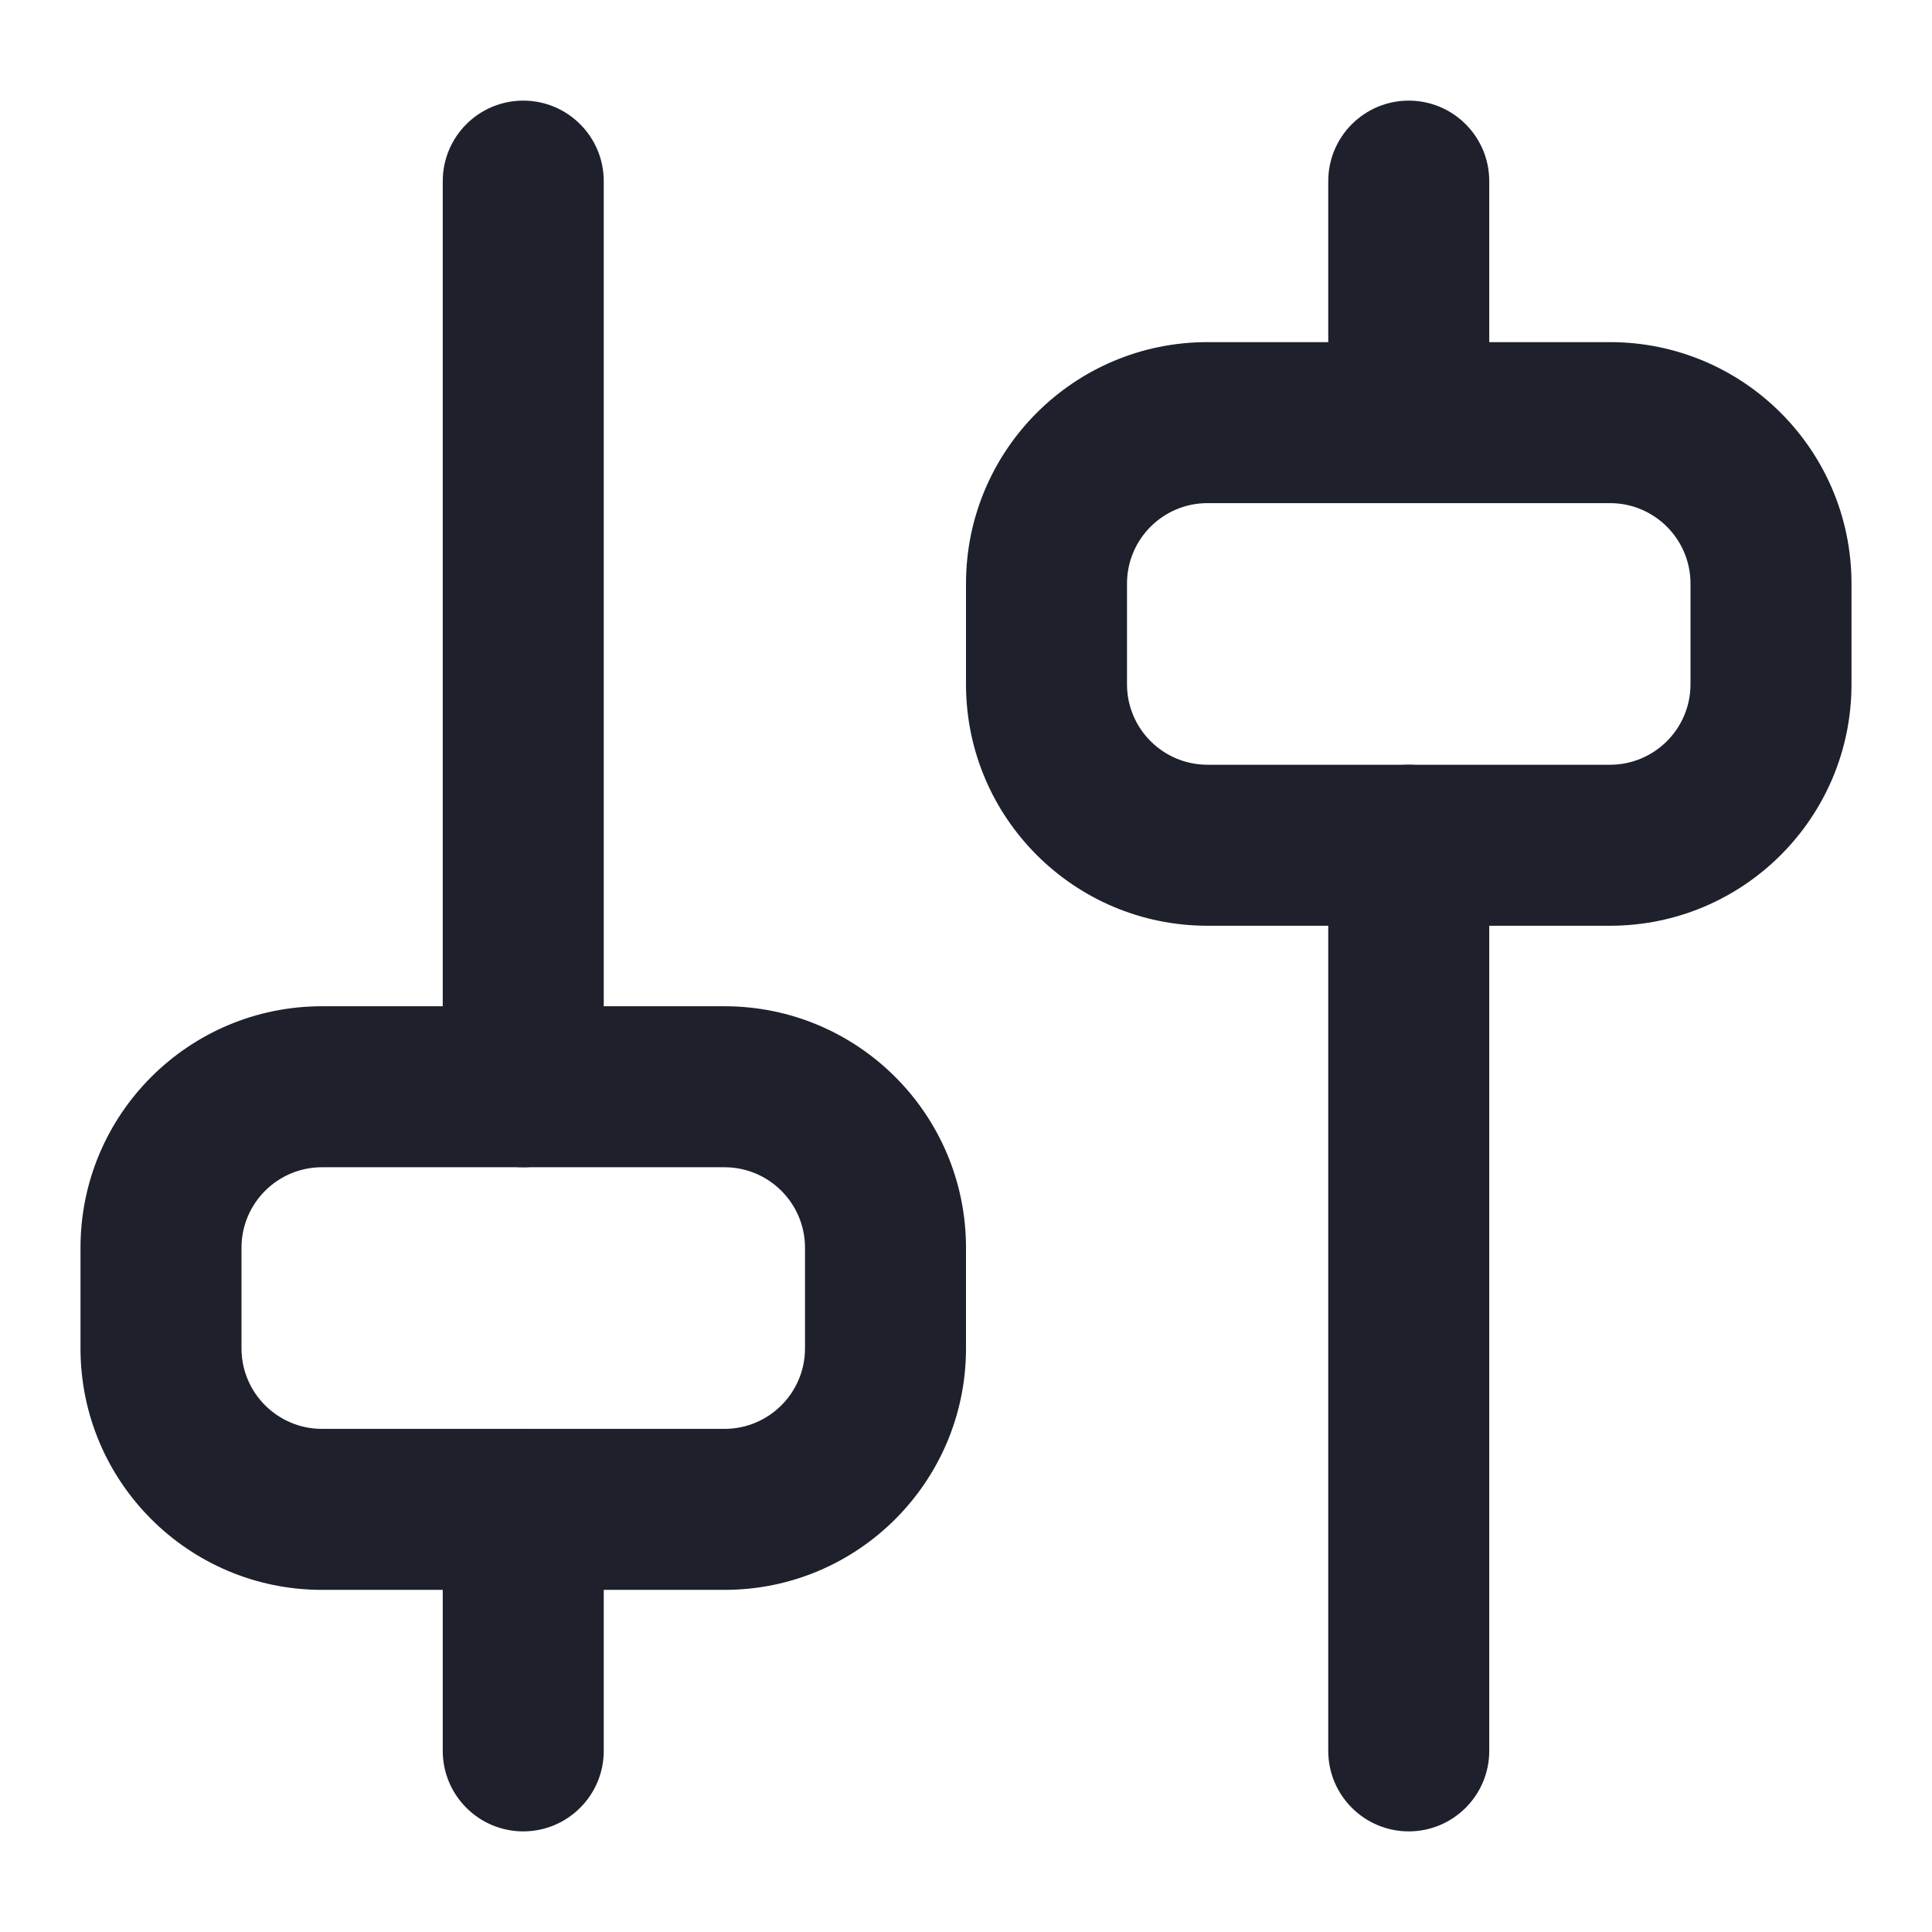 <svg width="24" height="24" viewBox="0 0 24 24" fill="none" xmlns="http://www.w3.org/2000/svg">
<path fill-rule="evenodd" clip-rule="evenodd" d="M17.5 9.5C18.052 9.5 18.5 9.948 18.5 10.5V21.75C18.5 22.302 18.052 22.75 17.5 22.75C16.948 22.75 16.5 22.302 16.5 21.75L16.5 10.5C16.5 9.948 16.948 9.5 17.5 9.5Z" fill="#1E212C"/>
<path fill-rule="evenodd" clip-rule="evenodd" d="M17.5 1.25C18.052 1.25 18.5 1.698 18.5 2.25V5.25C18.5 5.802 18.052 6.25 17.5 6.25C16.948 6.25 16.5 5.802 16.5 5.25V2.25C16.5 1.698 16.948 1.25 17.5 1.25Z" fill="#1E212C"/>
<path fill-rule="evenodd" clip-rule="evenodd" d="M12 7.25C12 5.593 13.343 4.25 15 4.25H20C21.657 4.25 23 5.593 23 7.25V8.5C23 10.157 21.657 11.5 20 11.5H15C13.343 11.5 12 10.157 12 8.5V7.25ZM15 6.25C14.448 6.25 14 6.698 14 7.25V8.5C14 9.052 14.448 9.5 15 9.5H20C20.552 9.5 21 9.052 21 8.5V7.25C21 6.698 20.552 6.25 20 6.25H15Z" fill="#1E212C"/>
<path fill-rule="evenodd" clip-rule="evenodd" d="M6.5 17.75C7.052 17.75 7.5 18.198 7.5 18.75V21.75C7.5 22.302 7.052 22.75 6.5 22.75C5.948 22.75 5.5 22.302 5.5 21.75V18.75C5.5 18.198 5.948 17.75 6.5 17.75Z" fill="#1E212C"/>
<path fill-rule="evenodd" clip-rule="evenodd" d="M6.5 1.25C7.052 1.25 7.5 1.698 7.5 2.25V13.5C7.5 14.052 7.052 14.5 6.5 14.5C5.948 14.5 5.5 14.052 5.5 13.5V2.25C5.5 1.698 5.948 1.25 6.5 1.25Z" fill="#1E212C"/>
<path fill-rule="evenodd" clip-rule="evenodd" d="M1 15.5C1 13.843 2.343 12.5 4 12.5H9C10.657 12.5 12 13.843 12 15.5V16.75C12 18.407 10.657 19.75 9 19.75H4C2.343 19.75 1 18.407 1 16.75V15.5ZM4 14.5C3.448 14.5 3 14.948 3 15.5V16.75C3 17.302 3.448 17.75 4 17.75H9C9.552 17.75 10 17.302 10 16.75V15.5C10 14.948 9.552 14.5 9 14.5H4Z" fill="#1E212C"/>
</svg>
